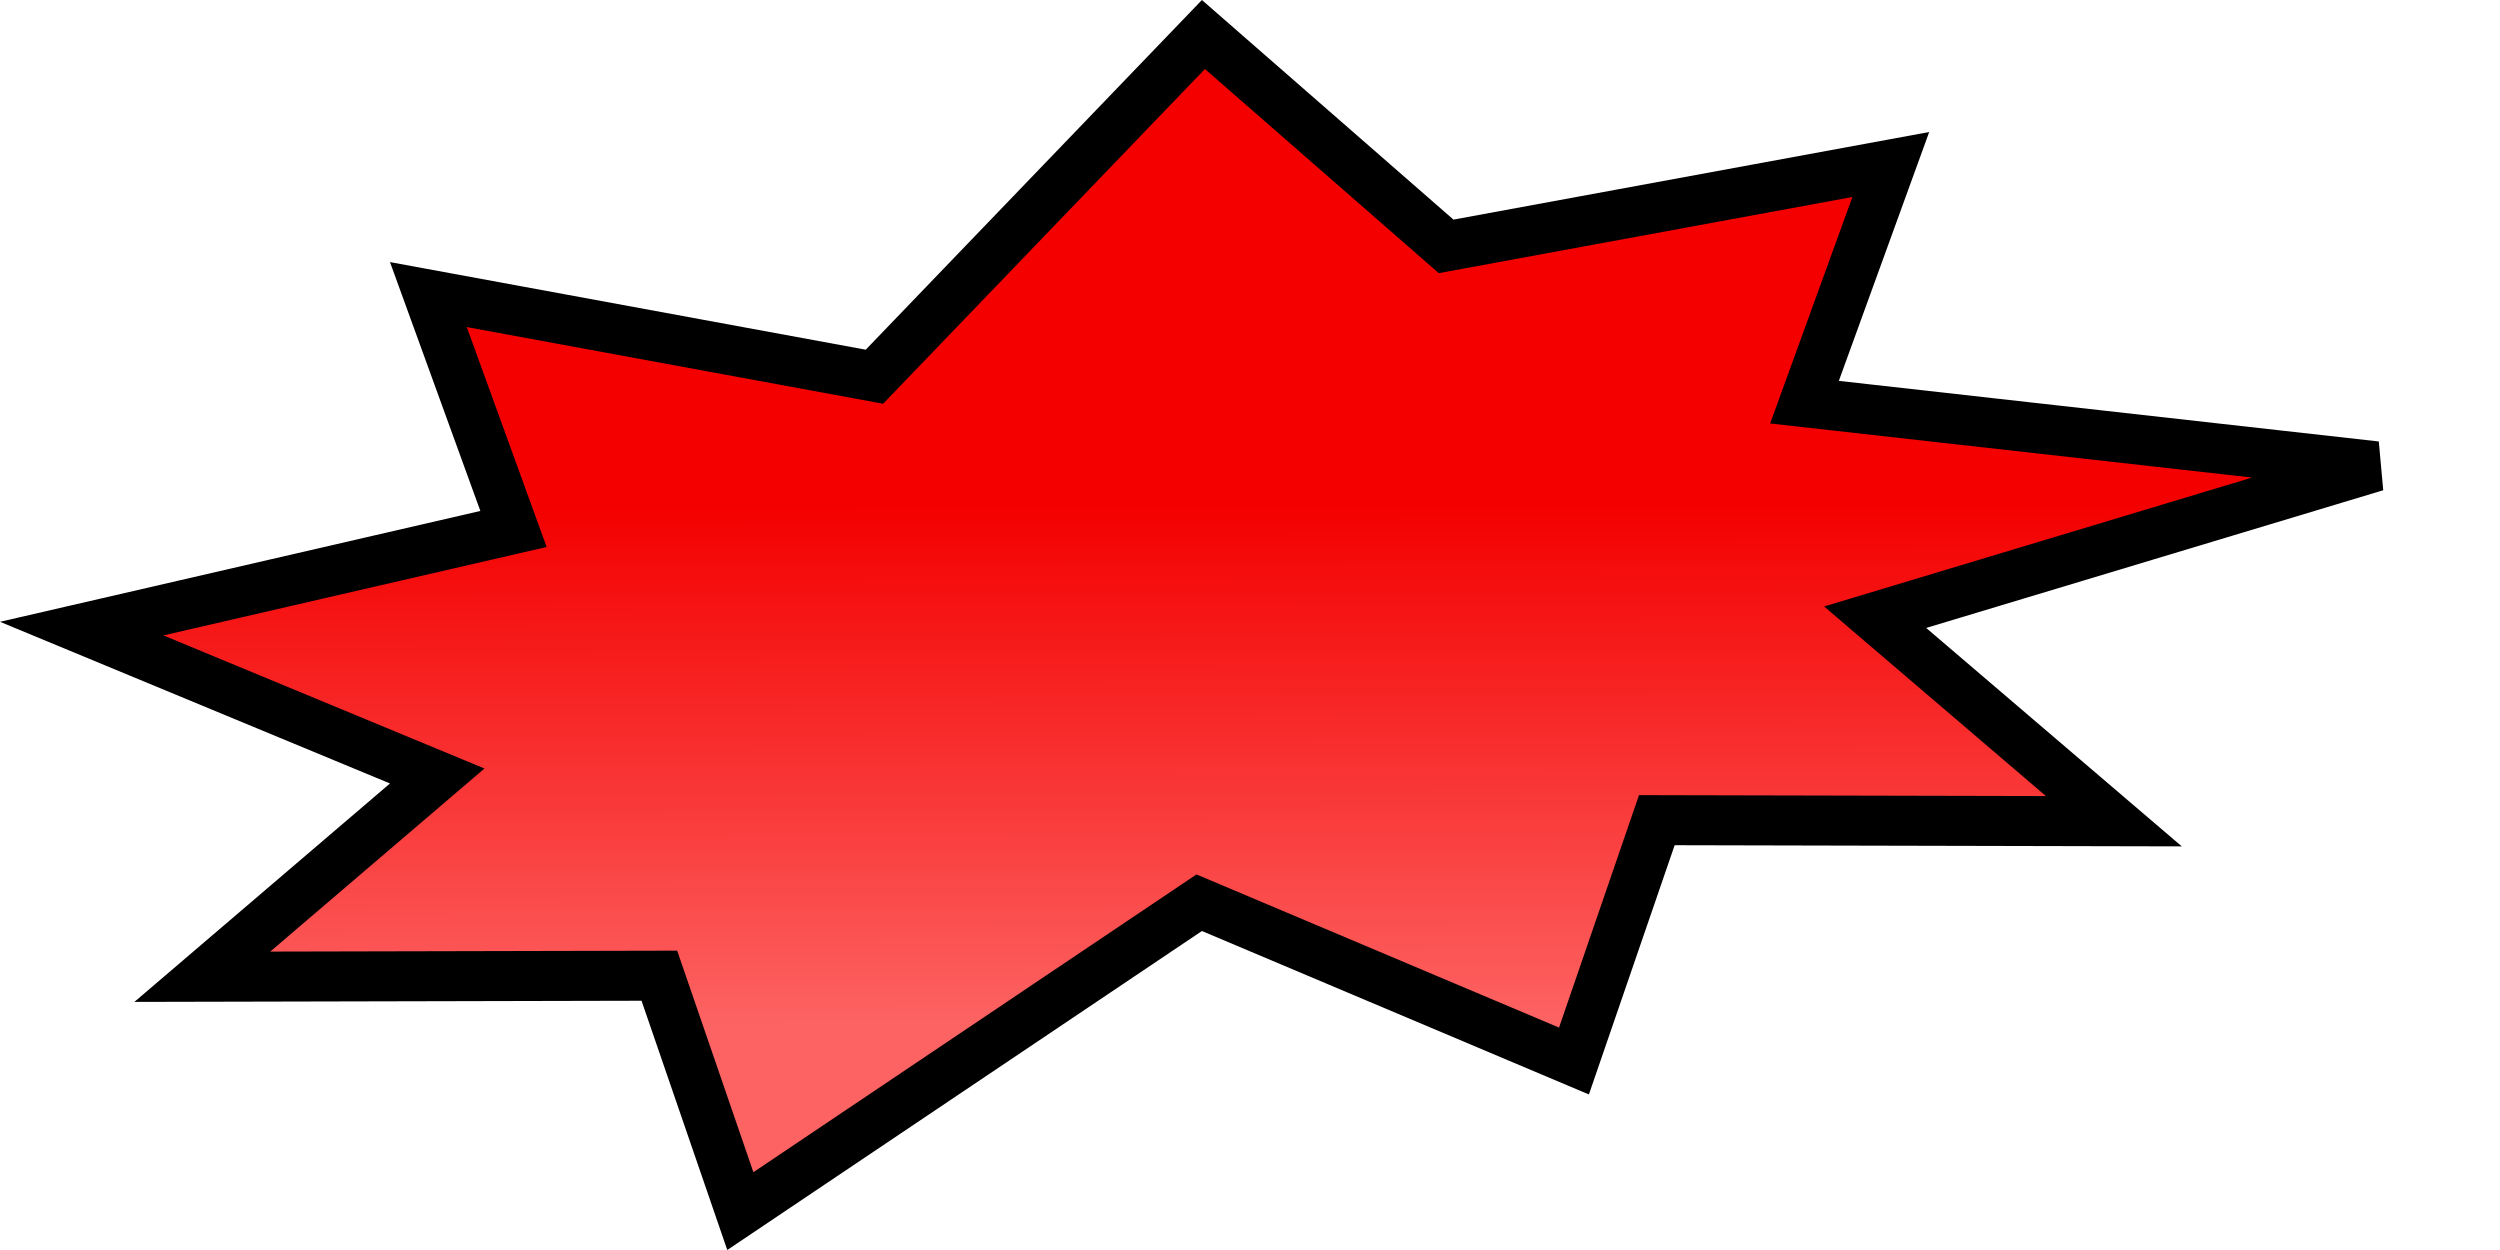<svg width="400" height="200" viewBox="0 0 400 200" fill="none" xmlns="http://www.w3.org/2000/svg">
<path d="M233.278 39.071L302.529 26.32L290.453 59.574L288.72 64.347L293.767 64.914L380.162 74.61L307.036 96.64L300.024 98.752L305.591 103.511L338.218 131.395L267.954 131.233L265.093 131.226L264.162 133.932L251.835 169.764L193.864 145.277L191.872 144.435L190.077 145.642L118.453 193.777L106.426 158.816L105.495 156.111L102.634 156.118L32.37 156.28L64.997 128.395L69.956 124.158L63.93 121.66L13.072 100.577L77.757 85.65L82.159 84.635L80.617 80.388L68.541 47.134L137.793 59.885L139.909 60.275L141.401 58.723L192.549 5.521L229.923 38.15L231.378 39.421L233.278 39.071Z" fill="url(#paint0_linear_1_2)" stroke="black" stroke-width="8"/>
<defs>
<linearGradient id="paint0_linear_1_2" x1="134.389" y1="81.106" x2="134.613" y2="163.992" gradientUnits="userSpaceOnUse">
<stop stop-color="#F40000"/>
<stop offset="1" stop-color="#FD6363"/>
</linearGradient>
</defs>
</svg>
